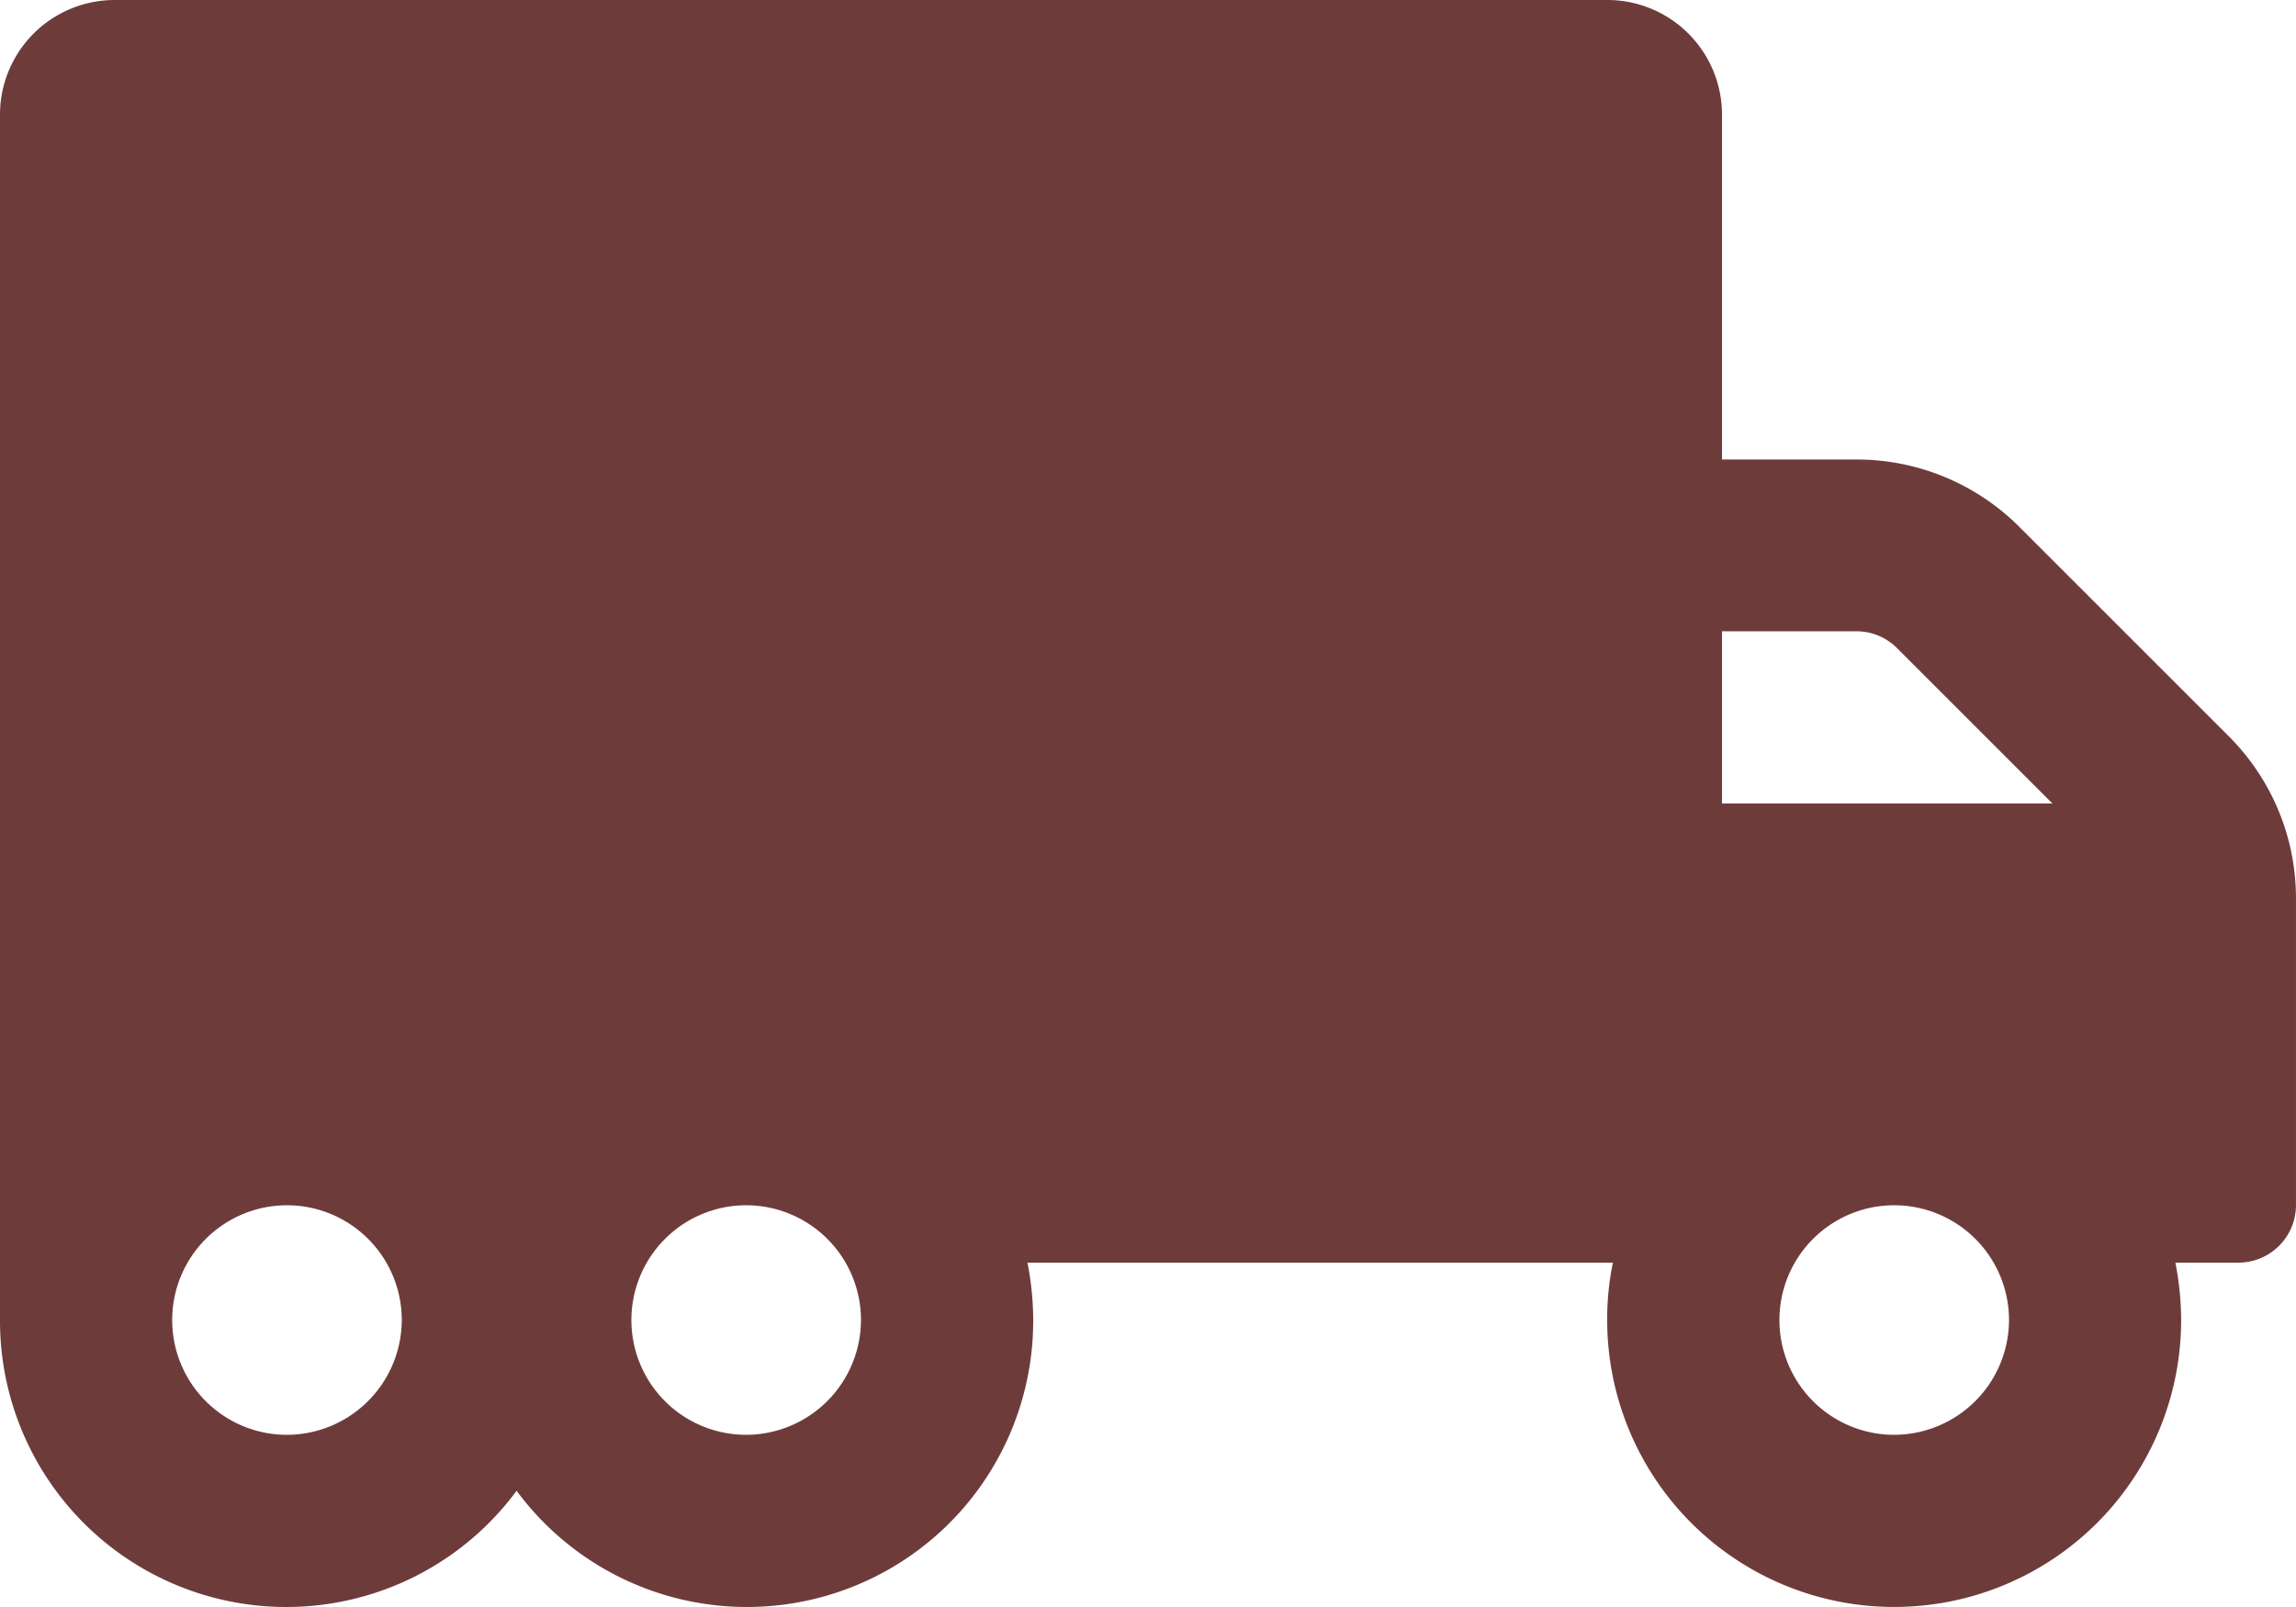 <svg xmlns="http://www.w3.org/2000/svg" width="87.208" height="61.045" viewBox="0 0 87.208 61.045">
  <path id="Icon_awesome-truck-moving" data-name="Icon awesome-truck-moving" d="M84.66,30.225l-7.971-7.971a8.724,8.724,0,0,0-6.173-2.548h-5.11V6.61a4.356,4.356,0,0,0-4.36-4.36H4.36A4.356,4.356,0,0,0,0,6.61V52.394a10.874,10.874,0,0,0,19.622,6.486,10.874,10.874,0,0,0,19.622-6.486,11.484,11.484,0,0,0-.218-2.18H61.263a10.473,10.473,0,0,0-.218,2.18,10.9,10.9,0,1,0,21.8,0,11.484,11.484,0,0,0-.218-2.18h2.4a2.187,2.187,0,0,0,2.18-2.18V36.384A8.692,8.692,0,0,0,84.66,30.225ZM10.9,56.755a4.36,4.36,0,1,1,4.36-4.36A4.373,4.373,0,0,1,10.9,56.755Zm17.442,0a4.36,4.36,0,1,1,4.36-4.36A4.373,4.373,0,0,1,28.343,56.755ZM65.406,26.232h5.11a2.164,2.164,0,0,1,1.54.64l5.9,5.9H65.406Zm6.541,30.523a4.36,4.36,0,1,1,4.36-4.36A4.373,4.373,0,0,1,71.946,56.755Z" transform="translate(0 -2.25)" fill="#6e3b3b"/>
</svg>
